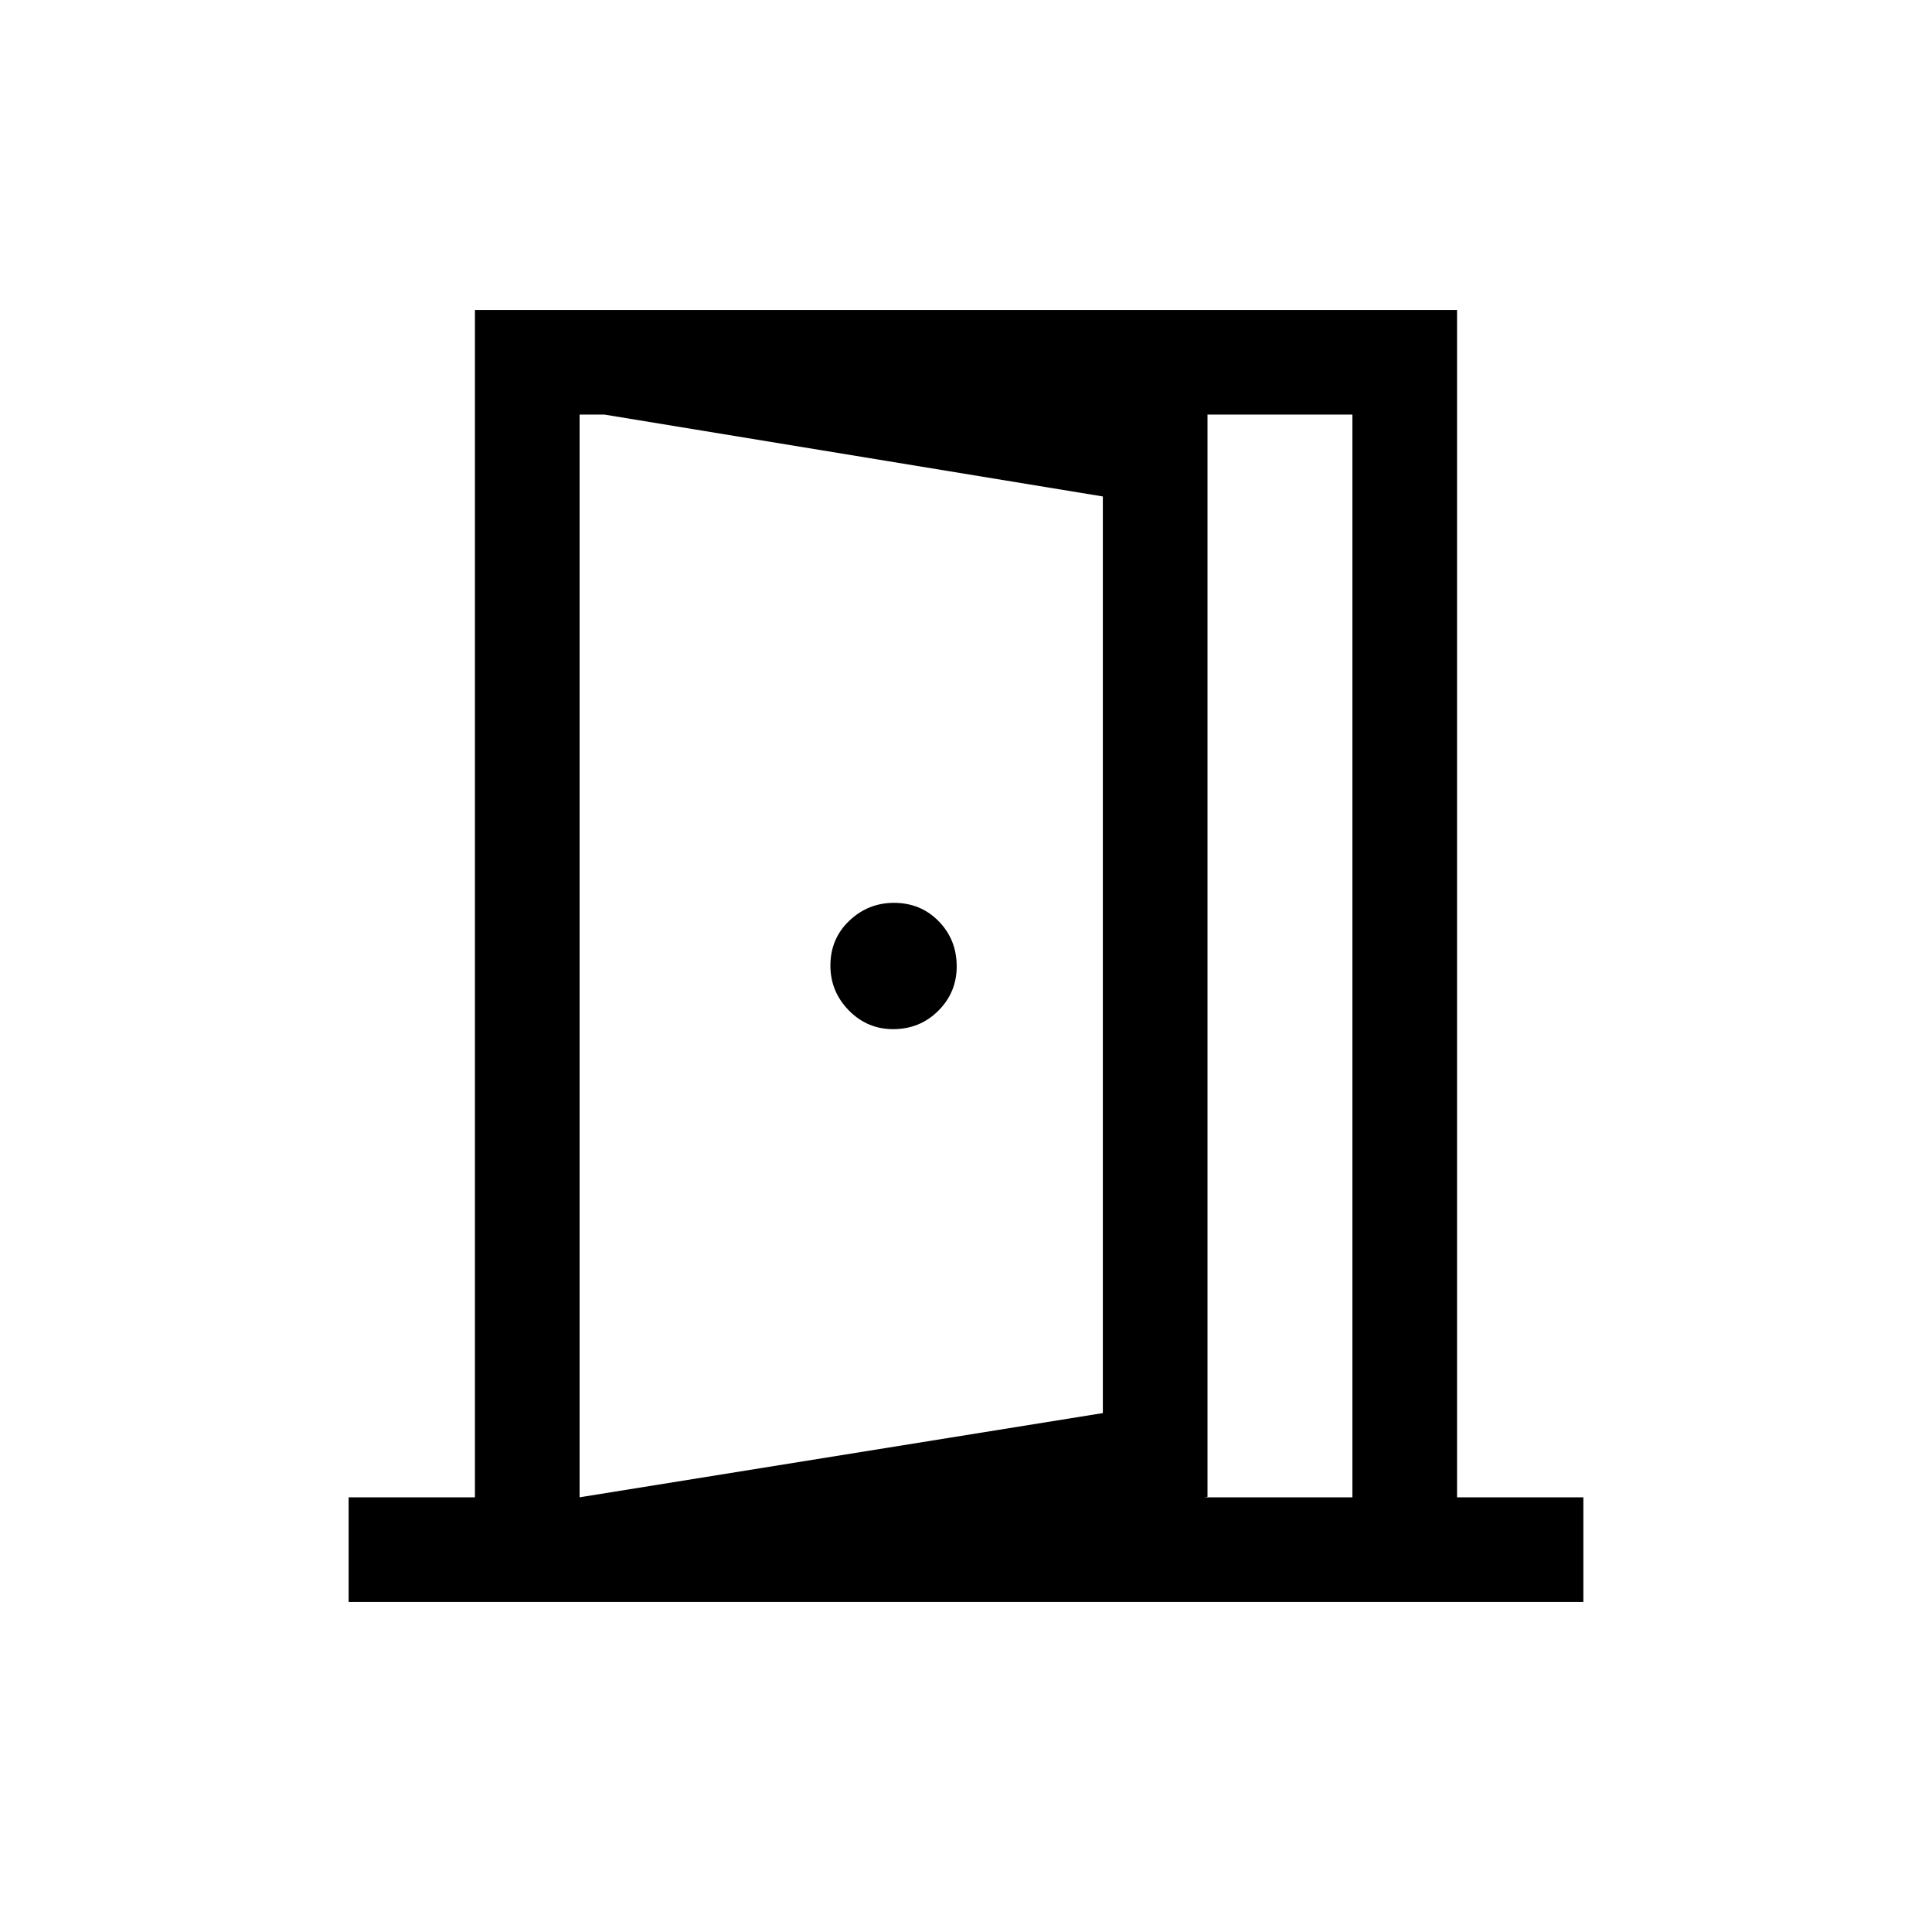 <svg xmlns="http://www.w3.org/2000/svg" height="20" viewBox="0 -960 960 960" width="20"><path d="M443.79-448.62q13.29 0 22.44-9.13 9.15-9.14 9.15-22.04 0-13.29-8.94-22.44-8.94-9.15-22.23-9.15-12.9 0-22.25 8.94-9.34 8.94-9.34 22.23 0 12.9 9.13 22.25 9.14 9.34 22.04 9.34ZM288-165v-51l260-41.85v-455.46L300.31-754v-52L600-759.54v543.31L288-165Zm-114.77 1v-52H236v-590h488v590h62.77v52H173.23ZM288-216h384v-538H288v538Z"/></svg>